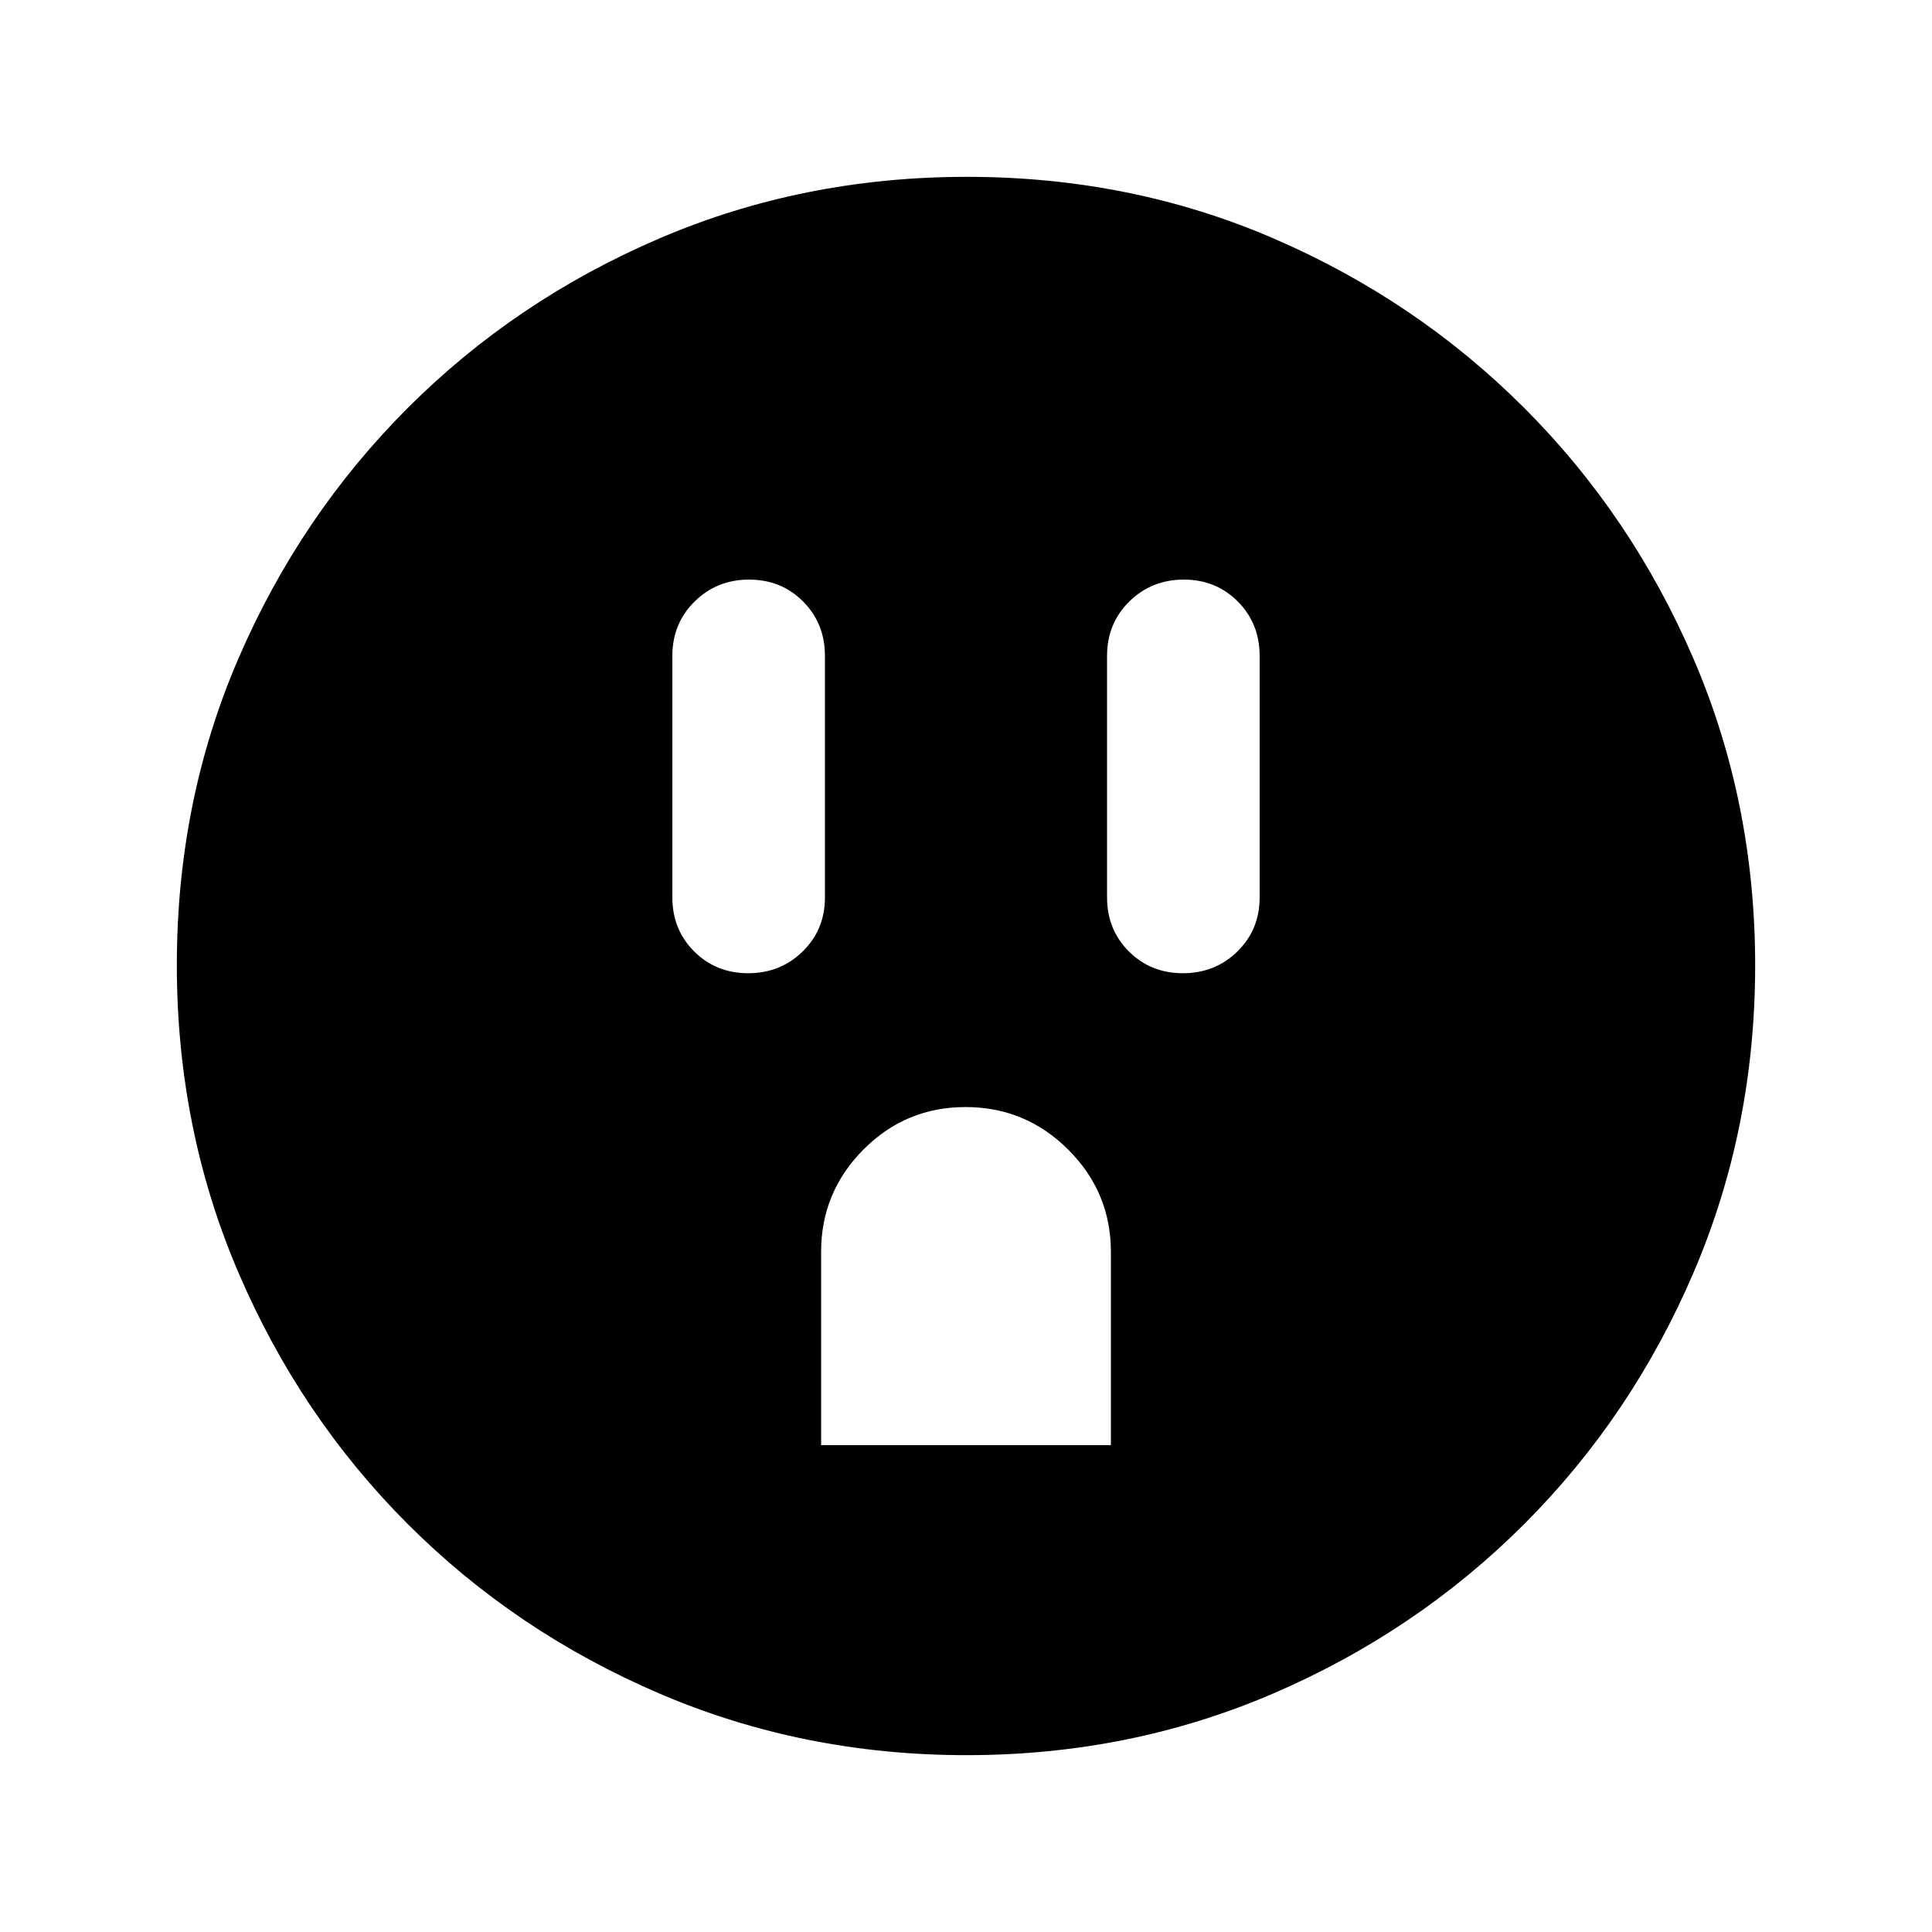 <svg xmlns="http://www.w3.org/2000/svg" height="20" viewBox="0 -960 960 960" width="20"><path d="M371.79-476.41q16.02 0 27.07-10.83 11.05-10.84 11.05-26.85v-120q0-16.11-10.84-27.01-10.84-10.9-26.86-10.9t-27.07 10.9q-11.05 10.9-11.05 27.01v120q0 16.01 10.84 26.85 10.84 10.83 26.86 10.83ZM408-241.91h144v-96q0-29.7-21.21-50.85-21.21-21.15-51-21.15T429-388.76q-21 21.15-21 50.85v96Zm179.79-234.5q16.02 0 27.07-10.83 11.05-10.84 11.05-26.85v-120q0-16.11-10.84-27.01-10.84-10.9-26.86-10.9t-27.07 10.9q-11.05 10.9-11.05 27.01v120q0 16.01 10.84 26.85 10.84 10.83 26.86 10.83ZM480.28-87.87q-81.19 0-152.62-30.62-71.44-30.62-125-84.17-53.55-53.56-84.17-124.95Q87.87-399 87.87-480.46q0-81.45 30.62-152.38 30.62-70.94 84.17-124.5 53.56-53.55 124.95-84.17 71.39-30.62 152.85-30.62 81.45 0 152.38 30.62 70.94 30.62 124.5 84.17 53.55 53.56 84.17 124.72 30.62 71.16 30.62 152.34 0 81.19-30.62 152.62-30.62 71.44-84.17 125-53.56 53.55-124.72 84.17-71.16 30.62-152.34 30.62Z"/></svg>